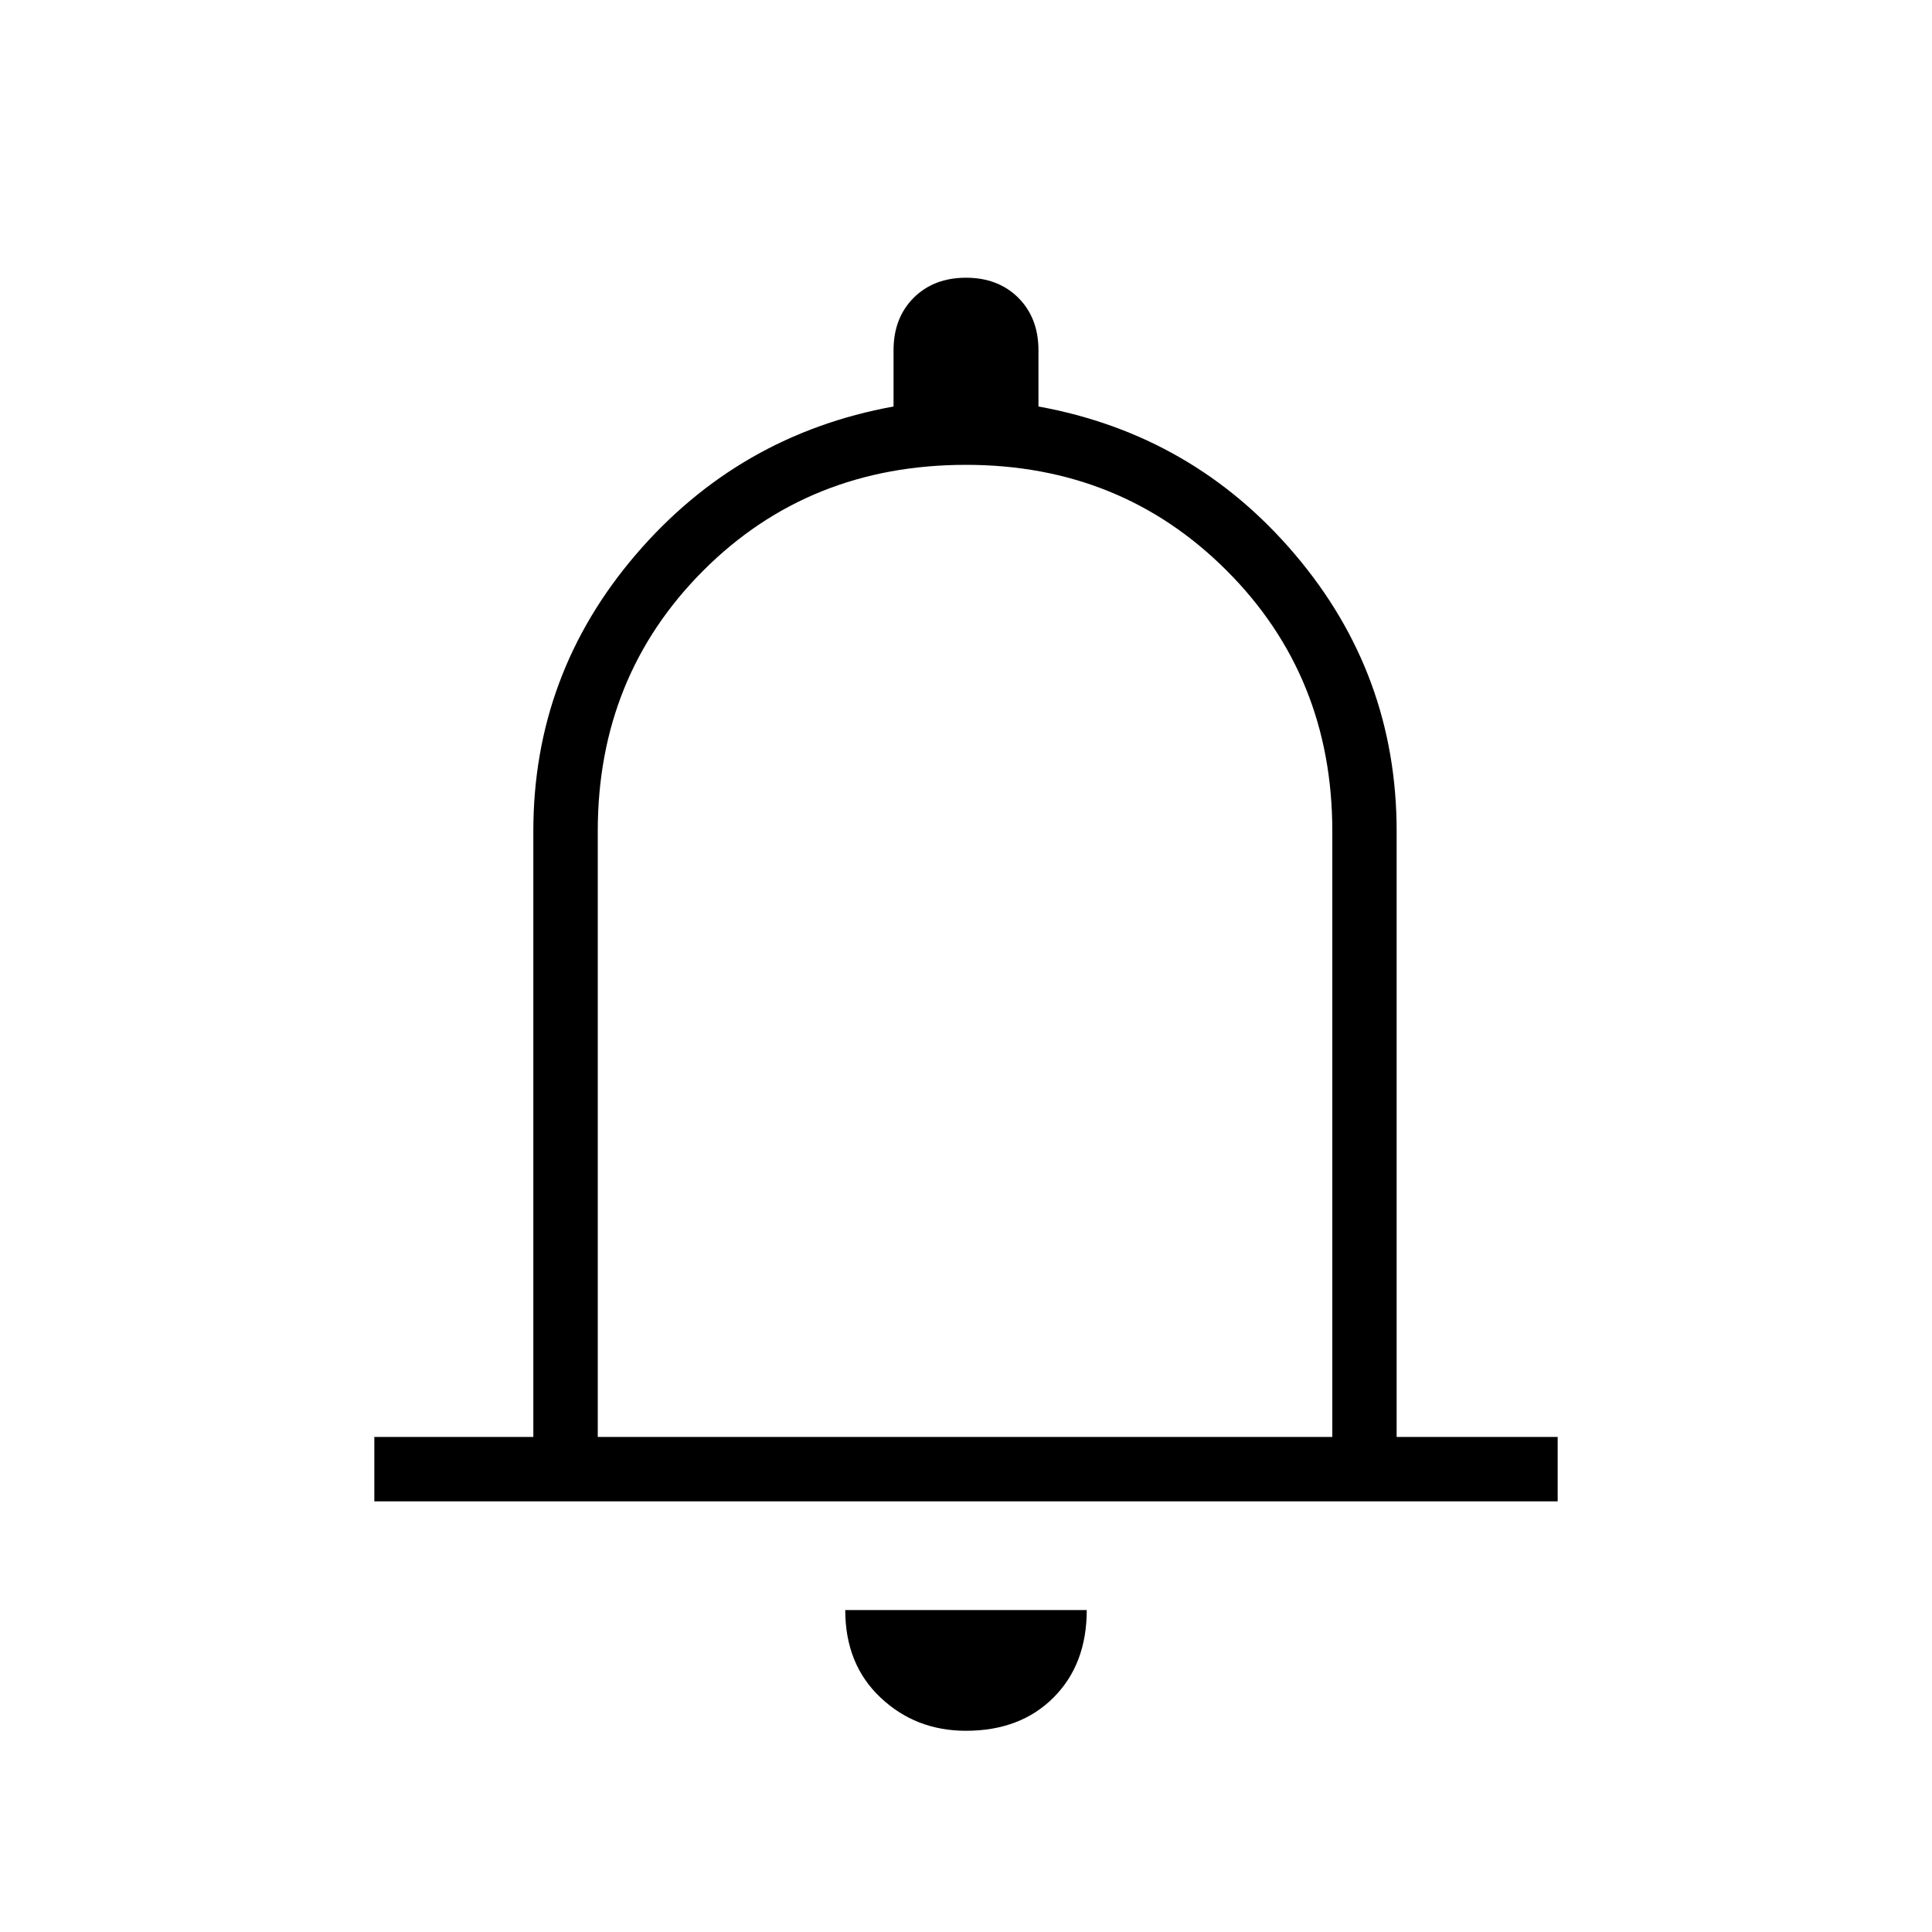 <svg xmlns="http://www.w3.org/2000/svg" height="20" width="20"><path d="M3.875 15.542v-.667h1.646V8.604q0-1.625 1.062-2.864Q7.646 4.5 9.25 4.208v-.583q0-.333.208-.542.209-.208.542-.208.333 0 .542.208.208.209.208.542v.583q1.604.292 2.656 1.532 1.052 1.239 1.052 2.864v6.271h1.667v.667ZM10 9.812Zm0 8.105q-.521 0-.885-.344-.365-.344-.365-.906h2.5q0 .562-.344.906t-.906.344Zm-3.812-3.042h7.604V8.604q0-1.604-1.094-2.698Q11.604 4.812 10 4.812q-1.625 0-2.719 1.094Q6.188 7 6.188 8.604Z"/></svg>